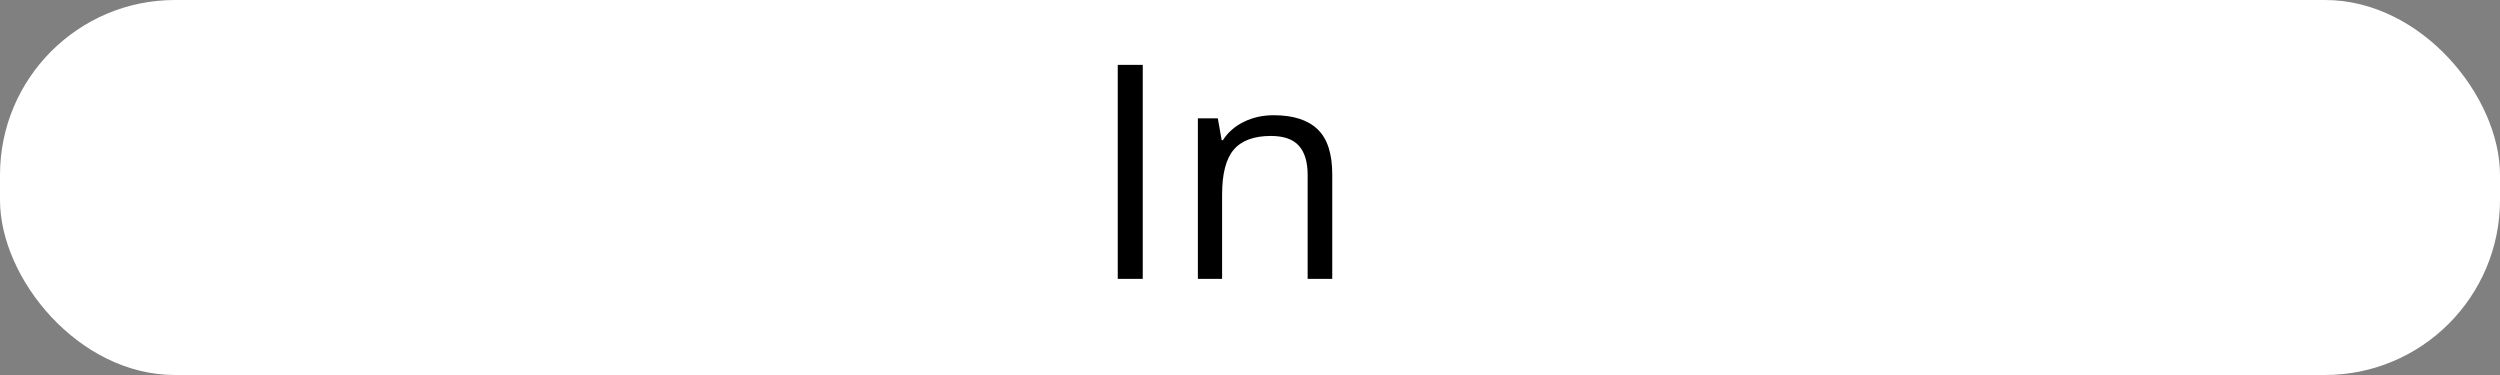 <svg width="100" viewBox="0 0 100 15" style="fill-opacity:1; color-rendering:auto; color-interpolation:auto; text-rendering:auto; stroke:black; stroke-linecap:square; stroke-miterlimit:10; shape-rendering:auto; stroke-opacity:1; fill:black; stroke-dasharray:none; font-weight:normal; stroke-width:1; font-family:'Open Sans'; font-style:normal; stroke-linejoin:miter; font-size:12; stroke-dashoffset:0; image-rendering:auto;" height="15" class="cas-substance-image" xmlns:xlink="http://www.w3.org/1999/xlink" xmlns="http://www.w3.org/2000/svg"><rect x="0" y="0" width="100" height="15" fill="#808080" stroke="none"/><svg class="cas-substance-single-component"><rect y="0" x="0" width="100" stroke="none" ry="7" rx="7" height="15" fill="white" class="cas-substance-group"/><svg y="0" x="42" width="15" viewBox="0 0 15 15" style="fill:black;" height="15" class="cas-substance-single-component-image"><svg><g><g transform="translate(7,7)" style="text-rendering:geometricPrecision; font-family:'Open Sans'; color-interpolation:linearRGB; color-rendering:optimizeQuality; image-rendering:optimizeQuality;"><path style="stroke:none;" d="M-4.29 4.156 L-4.29 -4.406 L-3.29 -4.406 L-3.29 4.156 L-4.29 4.156 ZM3.306 4.156 L3.306 0 Q3.306 -0.781 2.954 -1.172 Q2.603 -1.562 1.837 -1.562 Q0.821 -1.562 0.352 -1.016 Q-0.116 -0.469 -0.116 0.781 L-0.116 4.156 L-1.085 4.156 L-1.085 -2.266 L-0.288 -2.266 L-0.132 -1.391 L-0.085 -1.391 Q0.212 -1.859 0.751 -2.125 Q1.29 -2.391 1.946 -2.391 Q3.118 -2.391 3.704 -1.828 Q4.29 -1.266 4.29 -0.031 L4.29 4.156 L3.306 4.156 Z"/></g></g></svg></svg></svg></svg>